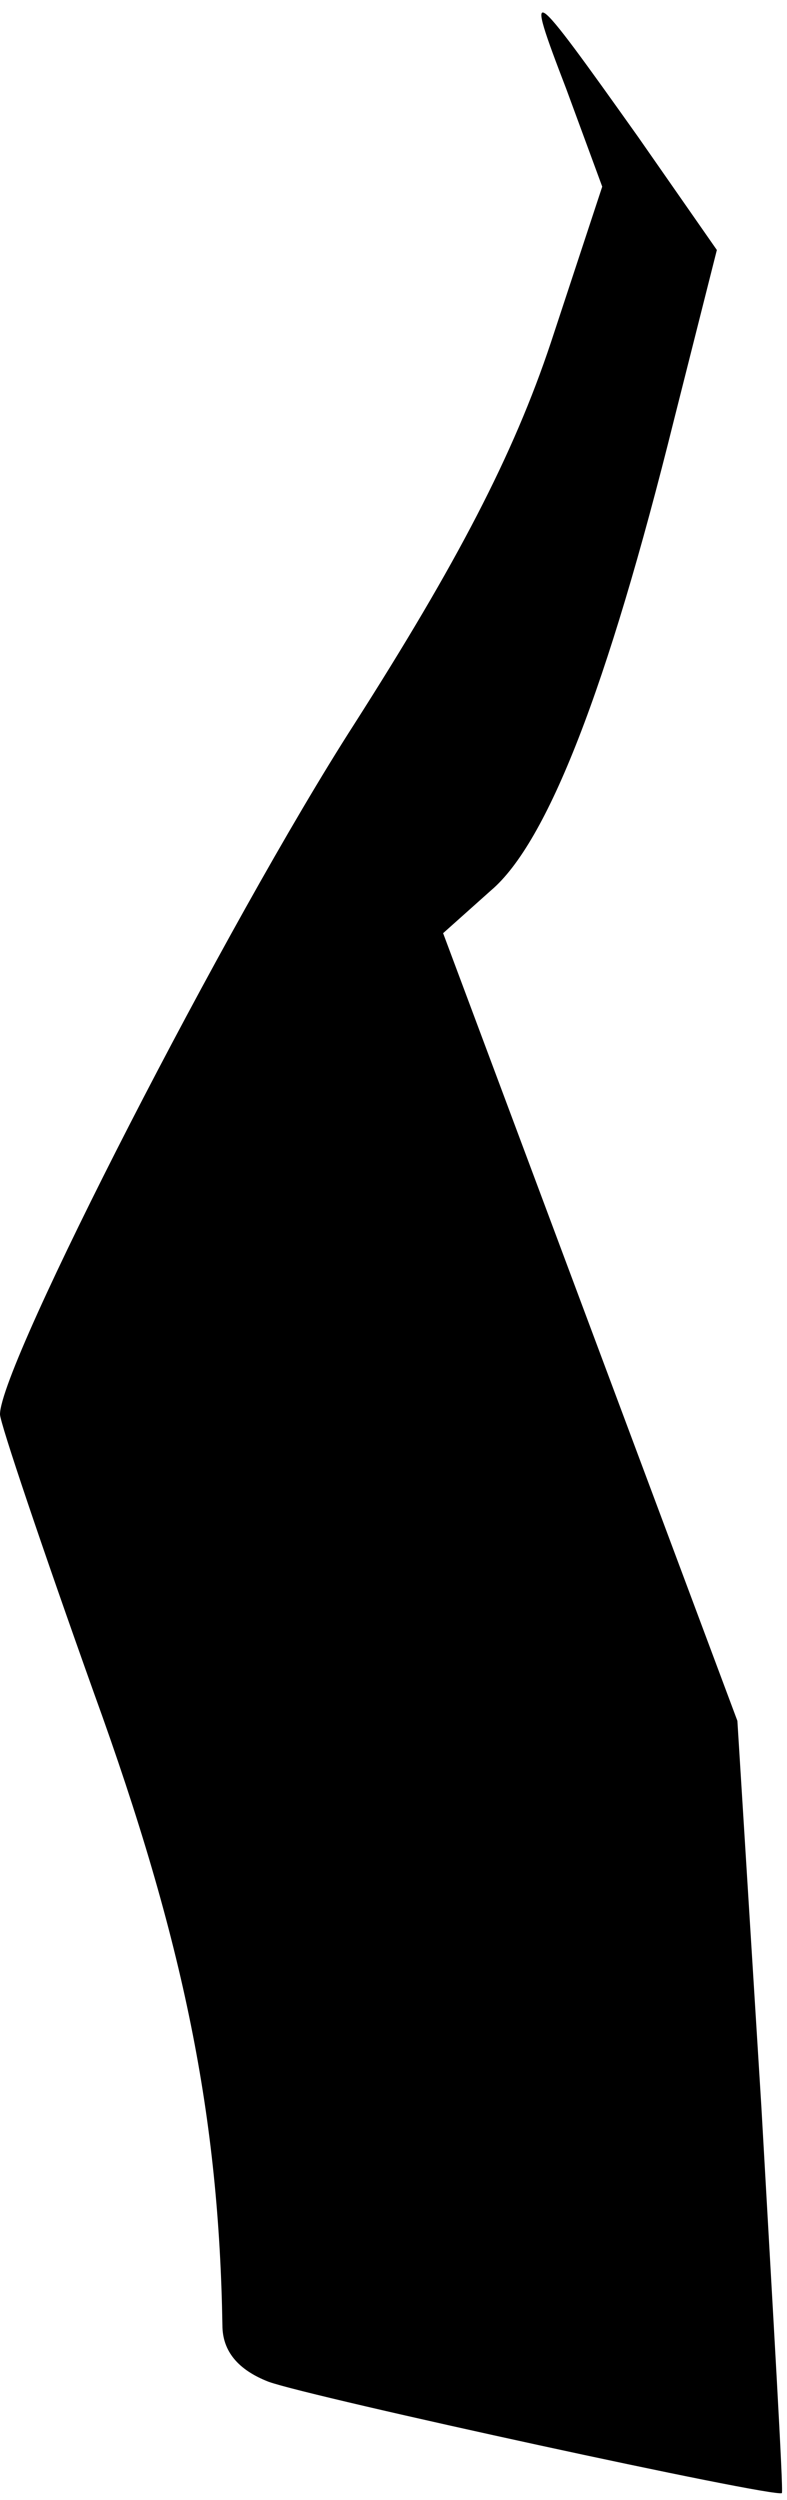 <?xml version="1.0" standalone="no"?>
<!DOCTYPE svg PUBLIC "-//W3C//DTD SVG 20010904//EN"
 "http://www.w3.org/TR/2001/REC-SVG-20010904/DTD/svg10.dtd">
<svg version="1.0" xmlns="http://www.w3.org/2000/svg"
 width="46pt" height="146pt" viewBox="0 0 46 146"
 preserveAspectRatio="xMidYMid meet">
<g transform="translate(0,146) scale(0.1,-0.1)"
fill="#000000" stroke="none">
<path fill="#000000" stroke="none" d="M331 1408 l21 -57 -30 -91 c-22 -66
-55 -129 -115 -223 -74 -115 -207 -374 -207 -403 0 -5 25 -79 55 -163 53 -146
73 -248 75 -369 0 -15 9 -26 27 -33 25 -9 296 -68 300 -65 1 1 -5 102 -12 226
l-14 225 -86 230 -86 230 28 25 c33 28 68 118 107 275 l25 99 -46 66 c-64 90
-67 93 -42 28z"/>
</g>
</svg>
